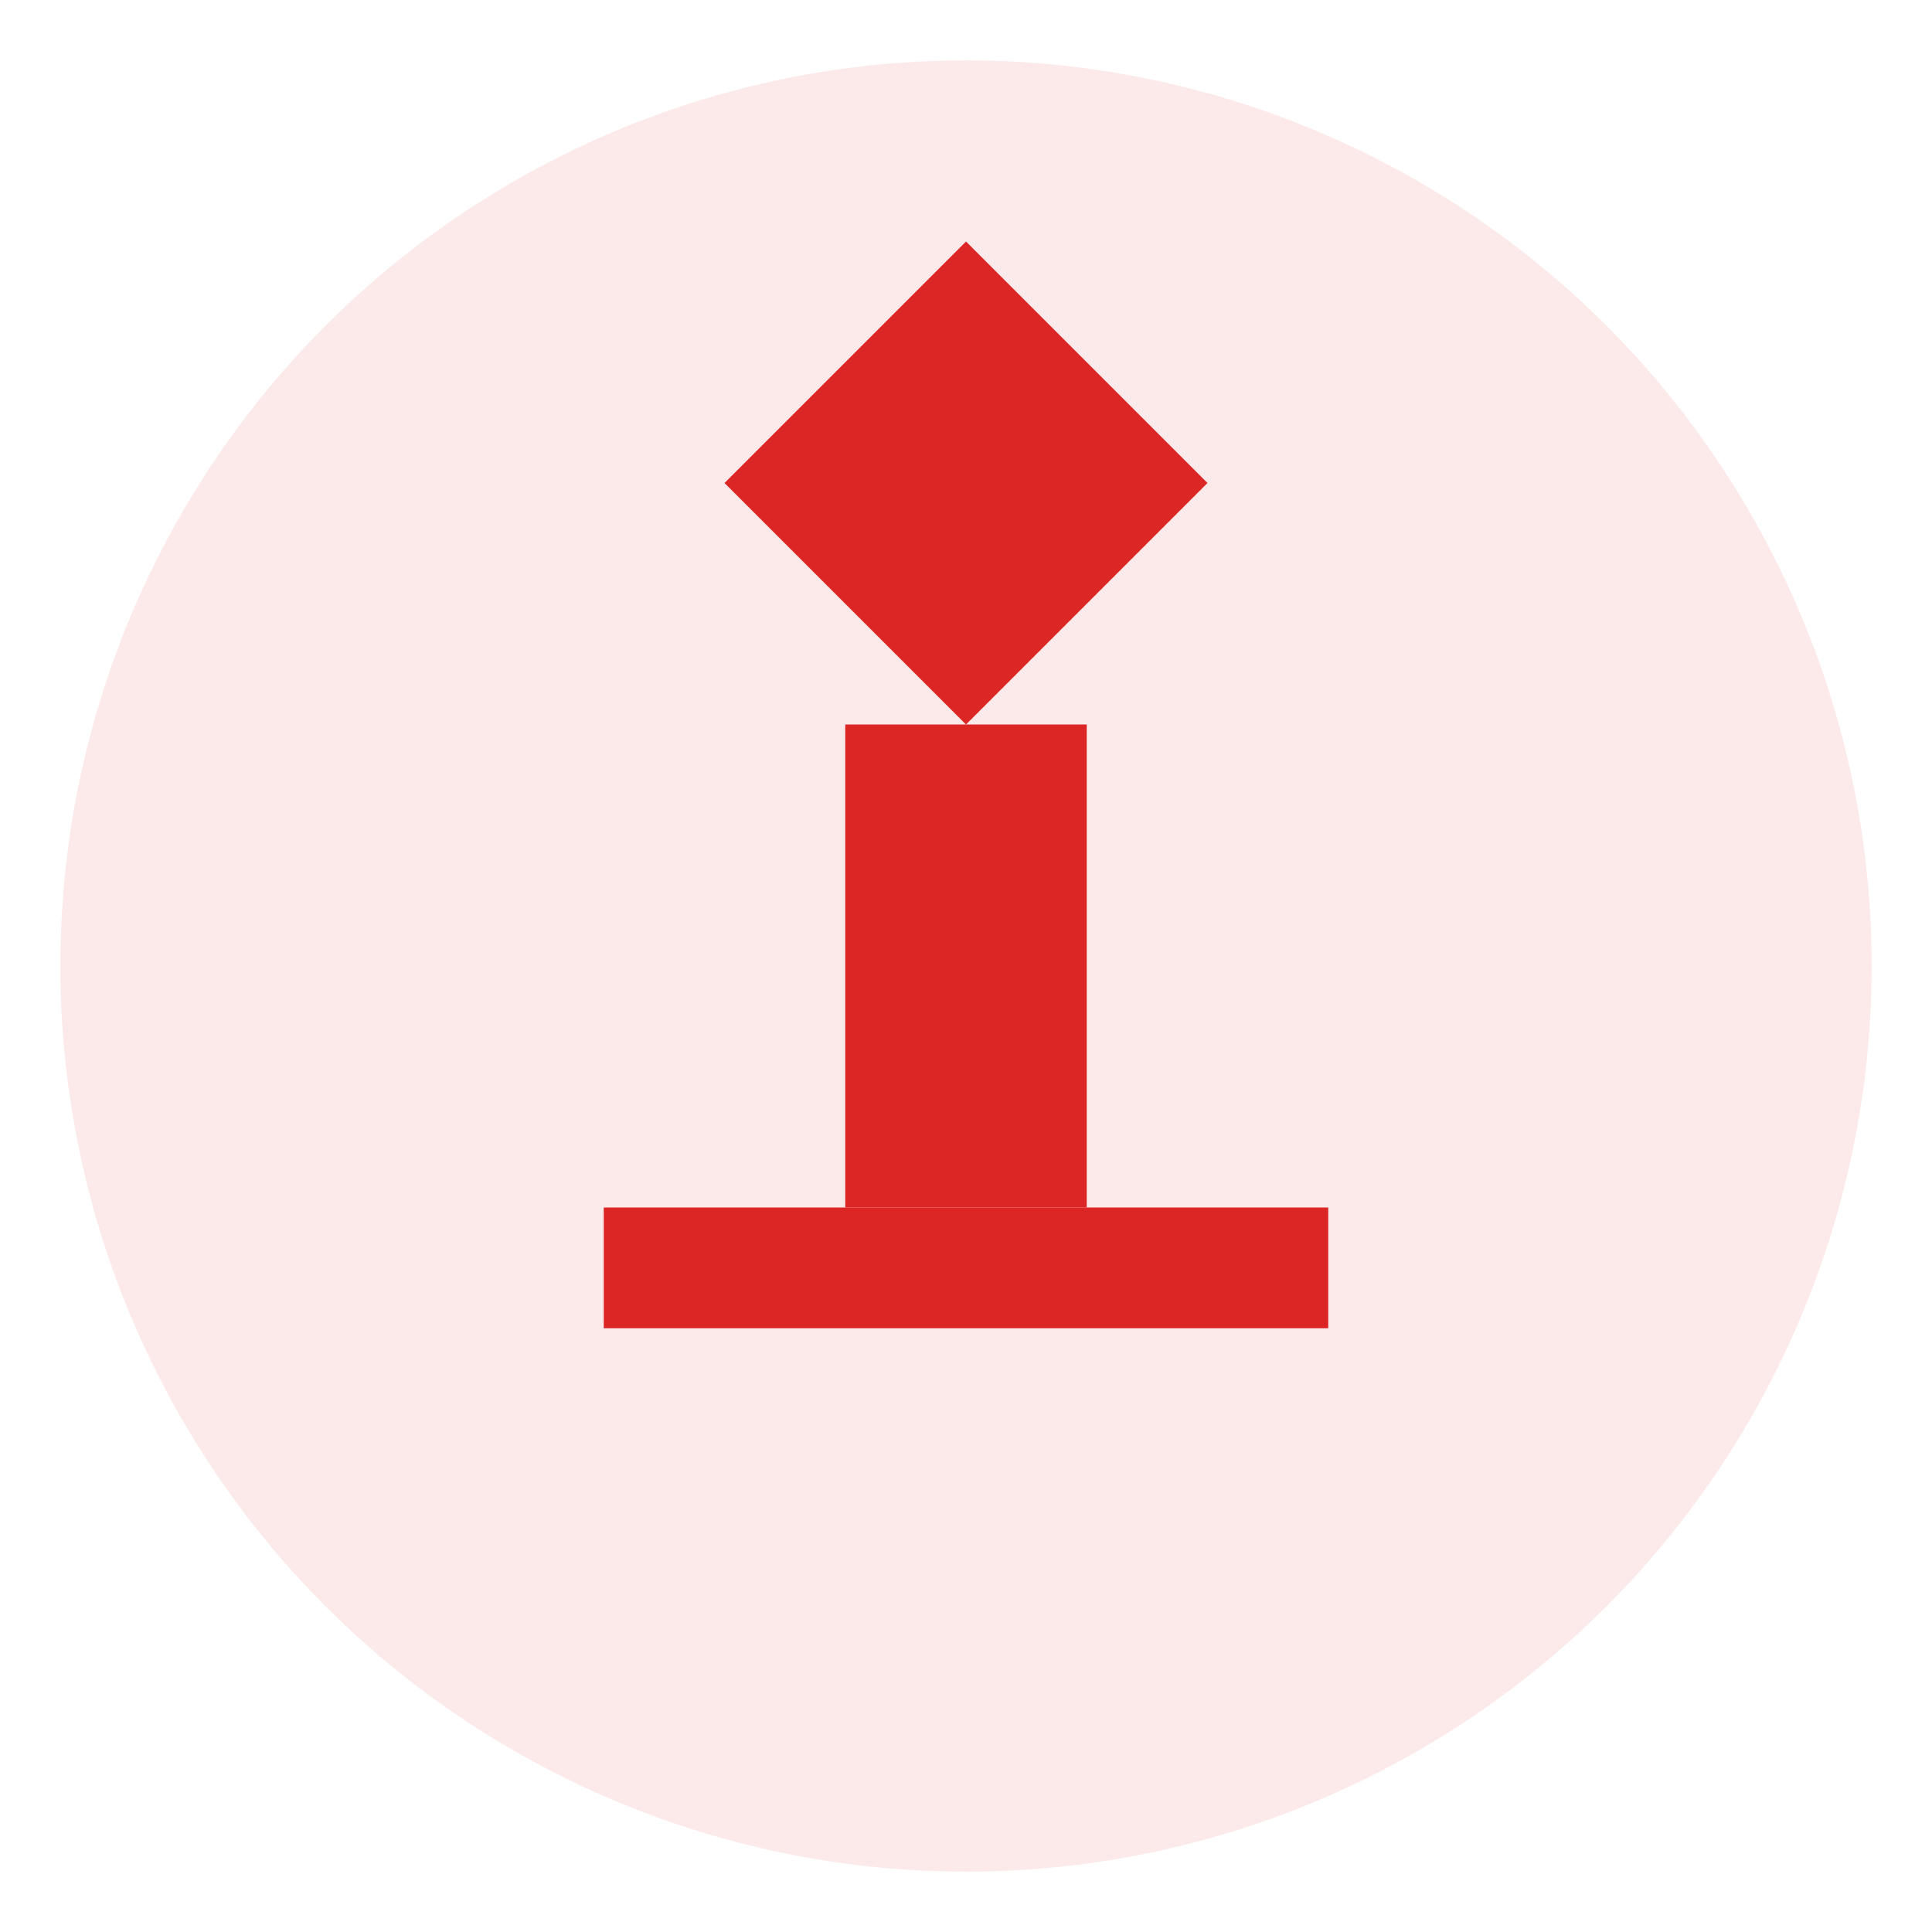 <svg width="64" height="64" viewBox="0 0 64 64" fill="none" xmlns="http://www.w3.org/2000/svg">
  <circle cx="32" cy="32" r="30" fill="#DC2626" opacity="0.1"/>
  <path d="M24 16L32 8L40 16L32 24L24 16Z" fill="#DC2626"/>
  <rect x="28" y="24" width="8" height="16" fill="#DC2626"/>
  <rect x="20" y="40" width="24" height="4" fill="#DC2626"/>
</svg>